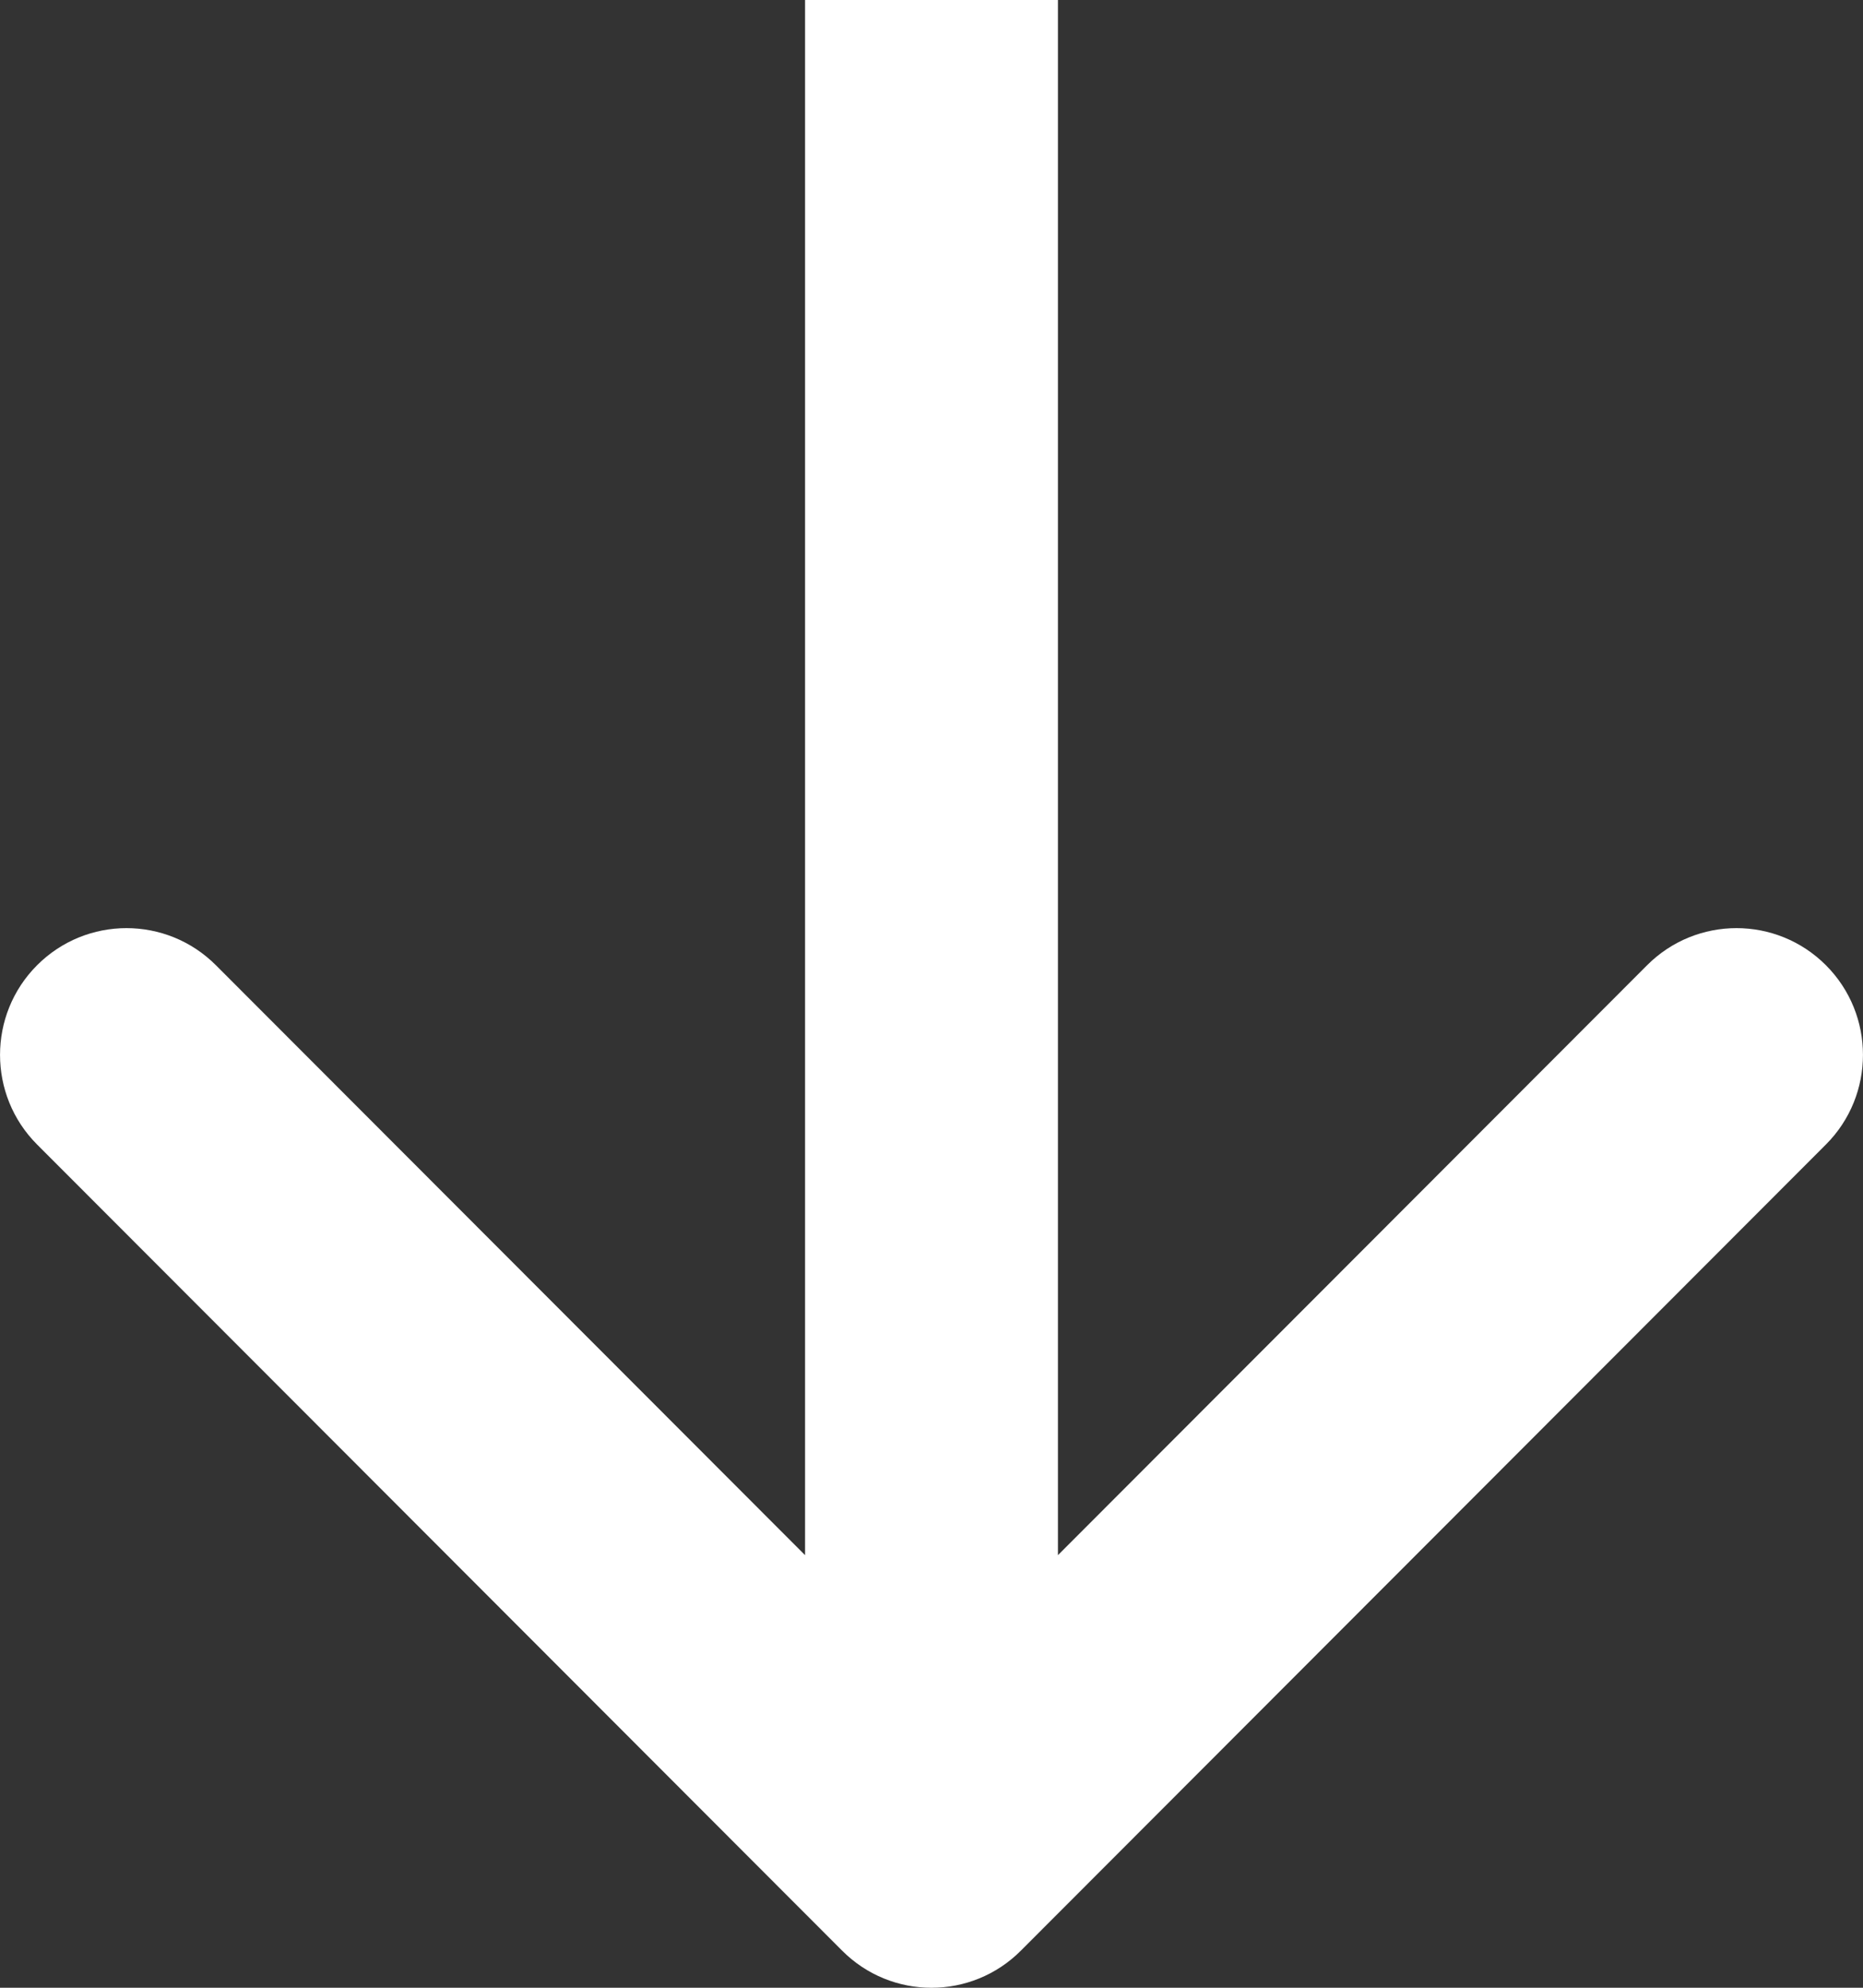 <svg width="15" height="16" viewBox="0 0 15 16" fill="none" xmlns="http://www.w3.org/2000/svg">
<rect x="0" y="0" width="15" height="16" fill="#333333" stroke="none"/>
<path fill-rule="evenodd" clip-rule="evenodd" d="M14.702 9.212L8.22 15.701C7.822 16.1 7.178 16.1 6.78 15.701L0.298 9.212C-0.099 8.814 -0.099 8.168 0.298 7.77C0.696 7.371 1.341 7.371 1.739 7.77L6.482 12.518L6.482 -3.97178e-07L8.518 -3.02204e-07L8.518 12.518L13.261 7.77C13.659 7.371 14.304 7.371 14.702 7.77C15.099 8.168 15.099 8.814 14.702 9.212Z" fill="white"/>
</svg>
